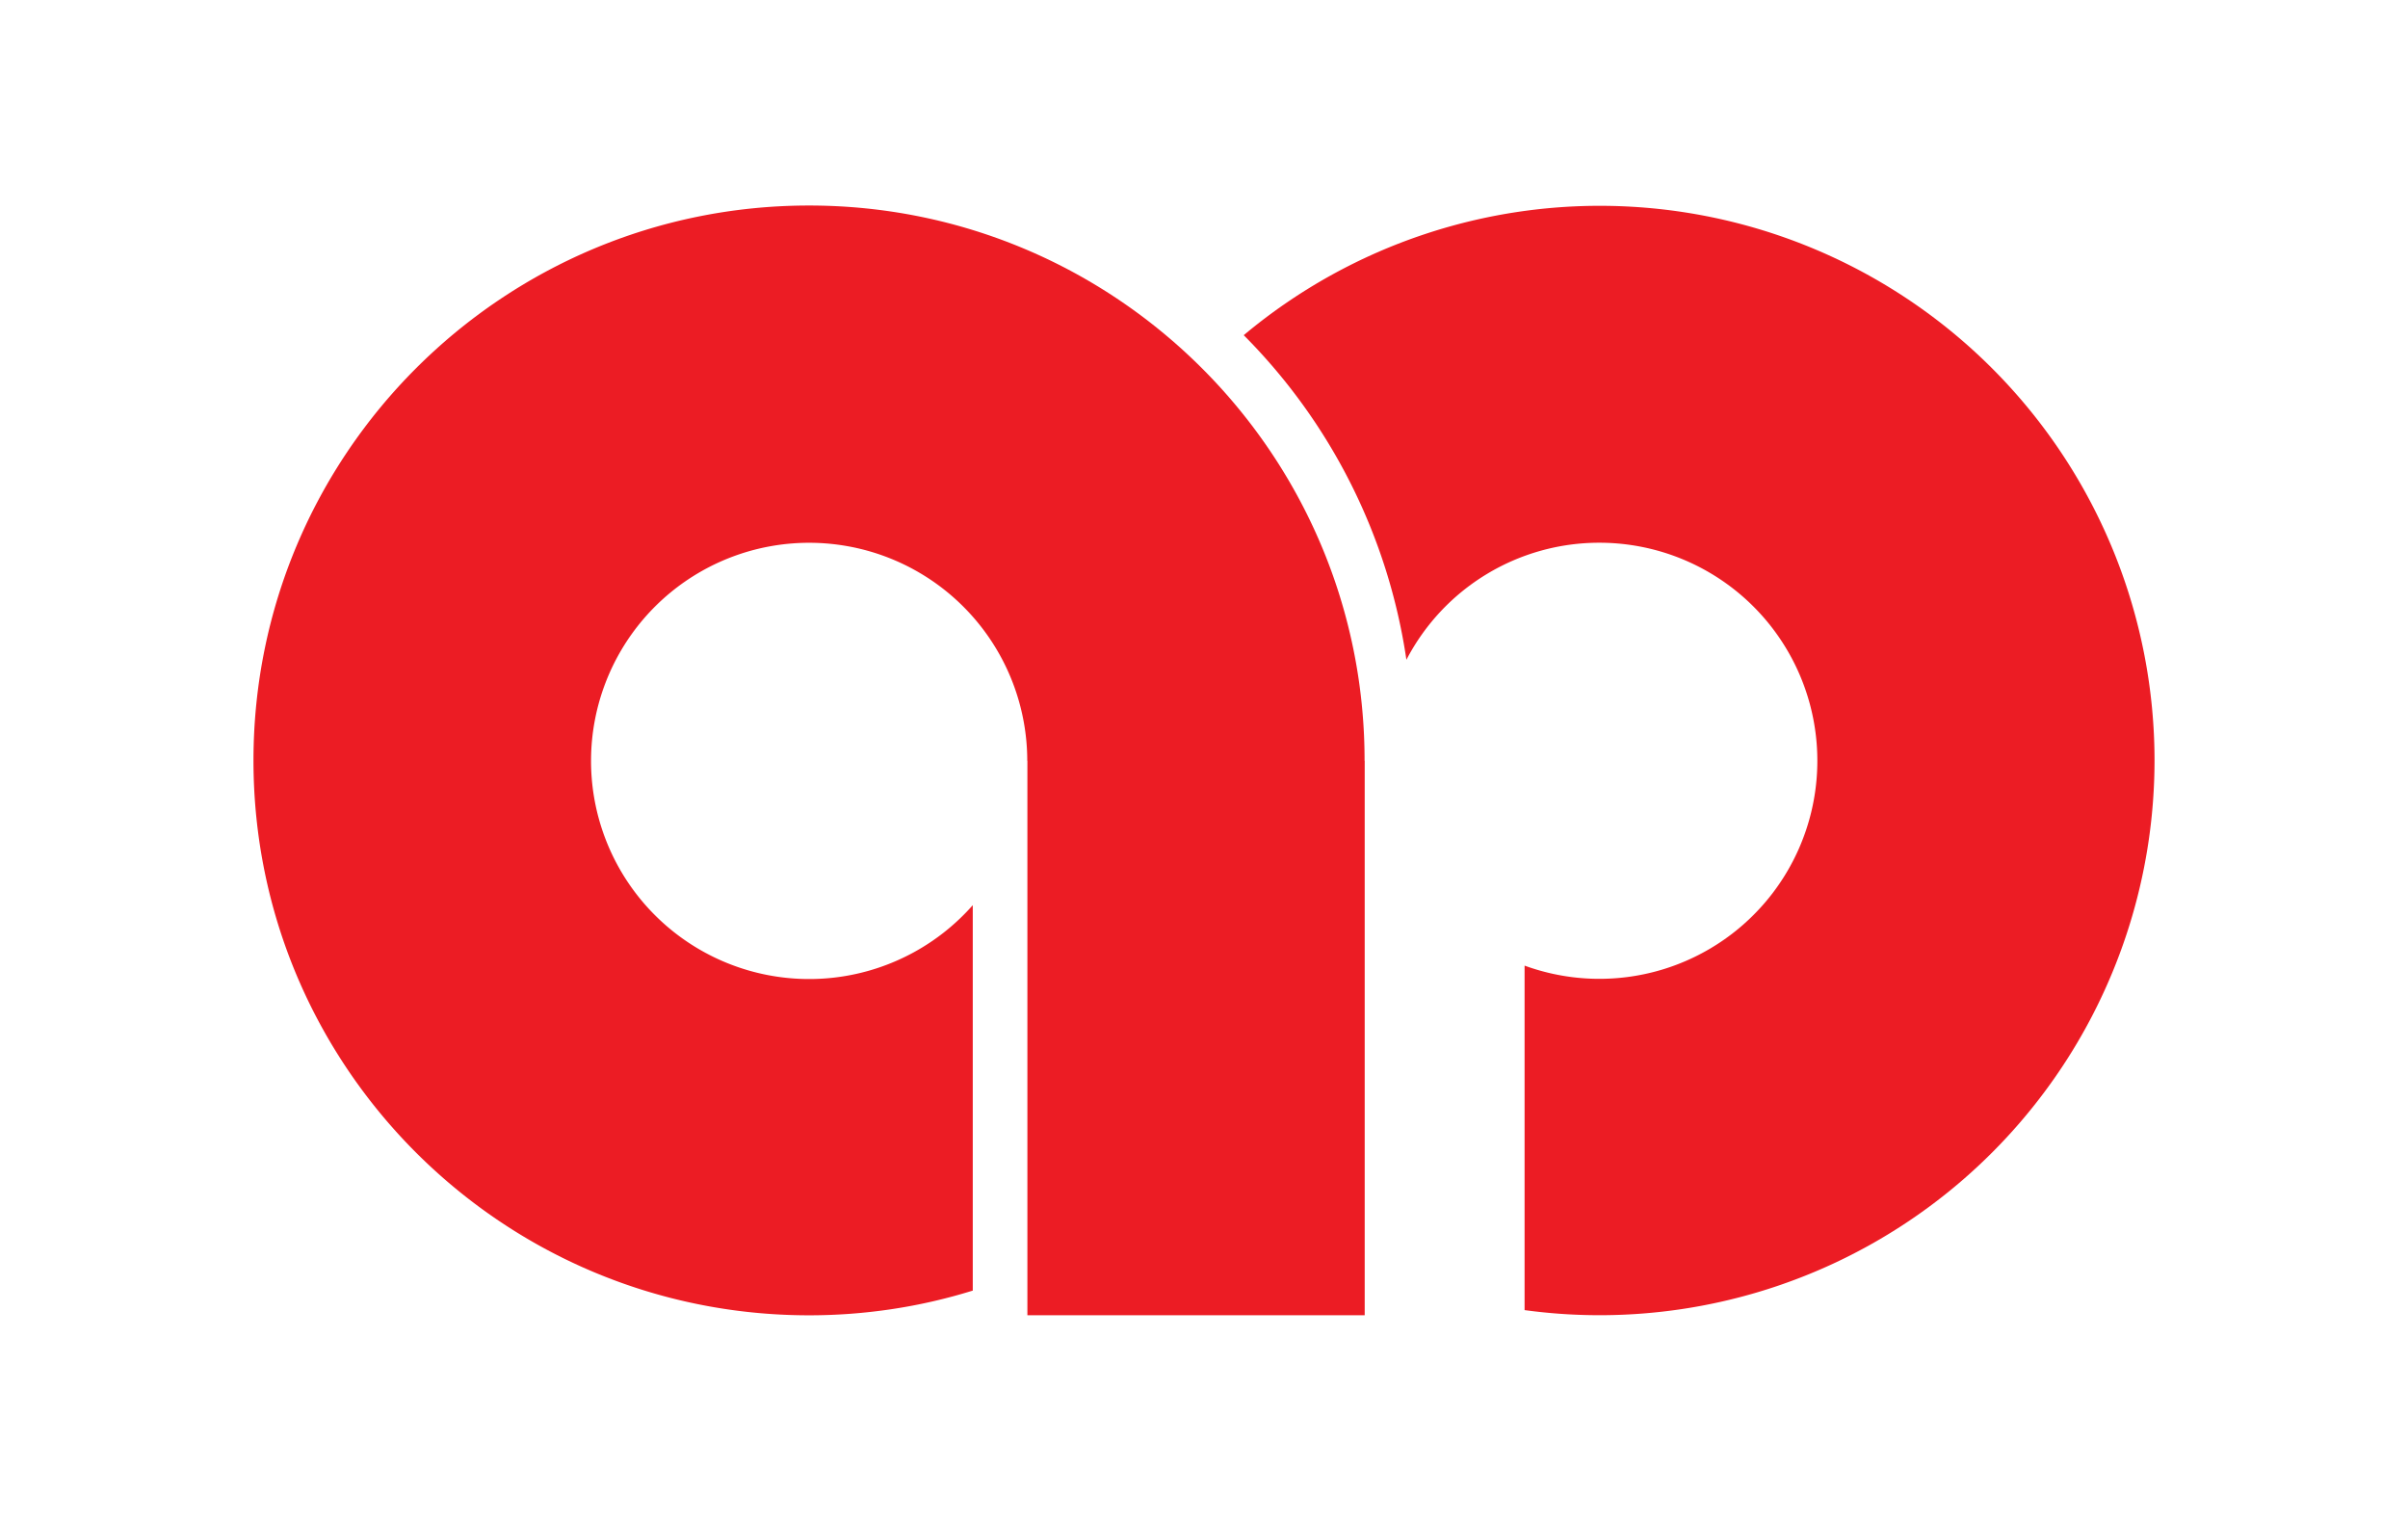 <svg xmlns="http://www.w3.org/2000/svg" width="38" height="24" fill="none" aria-labelledby="pi-ambank" role="img" viewBox="0 0 38 24"><title id="pi-ambank">AmBank</title><path fill="#fff" d="M0 0h38v24H0z"/><path fill="#EC1C24" d="M25.24 8.564a3.44 3.44 0 0 1 3.439 3.442 3.44 3.44 0 0 1-4.62 3.231v5.436A8.757 8.757 0 0 0 34 12.003a8.754 8.754 0 0 0-14.373-6.714 9.14 9.14 0 0 1 2.567 5.122 3.43 3.43 0 0 1 3.046-1.847"/><path fill="#EC1C24" d="M12.769 20.755c.875 0 1.746-.13 2.582-.39v-6.082a3.442 3.442 0 1 1 .86-2.278h.002v8.749h5.323v-8.749h-.002V12c0-4.835-3.928-8.757-8.766-8.757C7.926 3.243 4 7.165 4 12s3.926 8.755 8.769 8.755"/></svg>